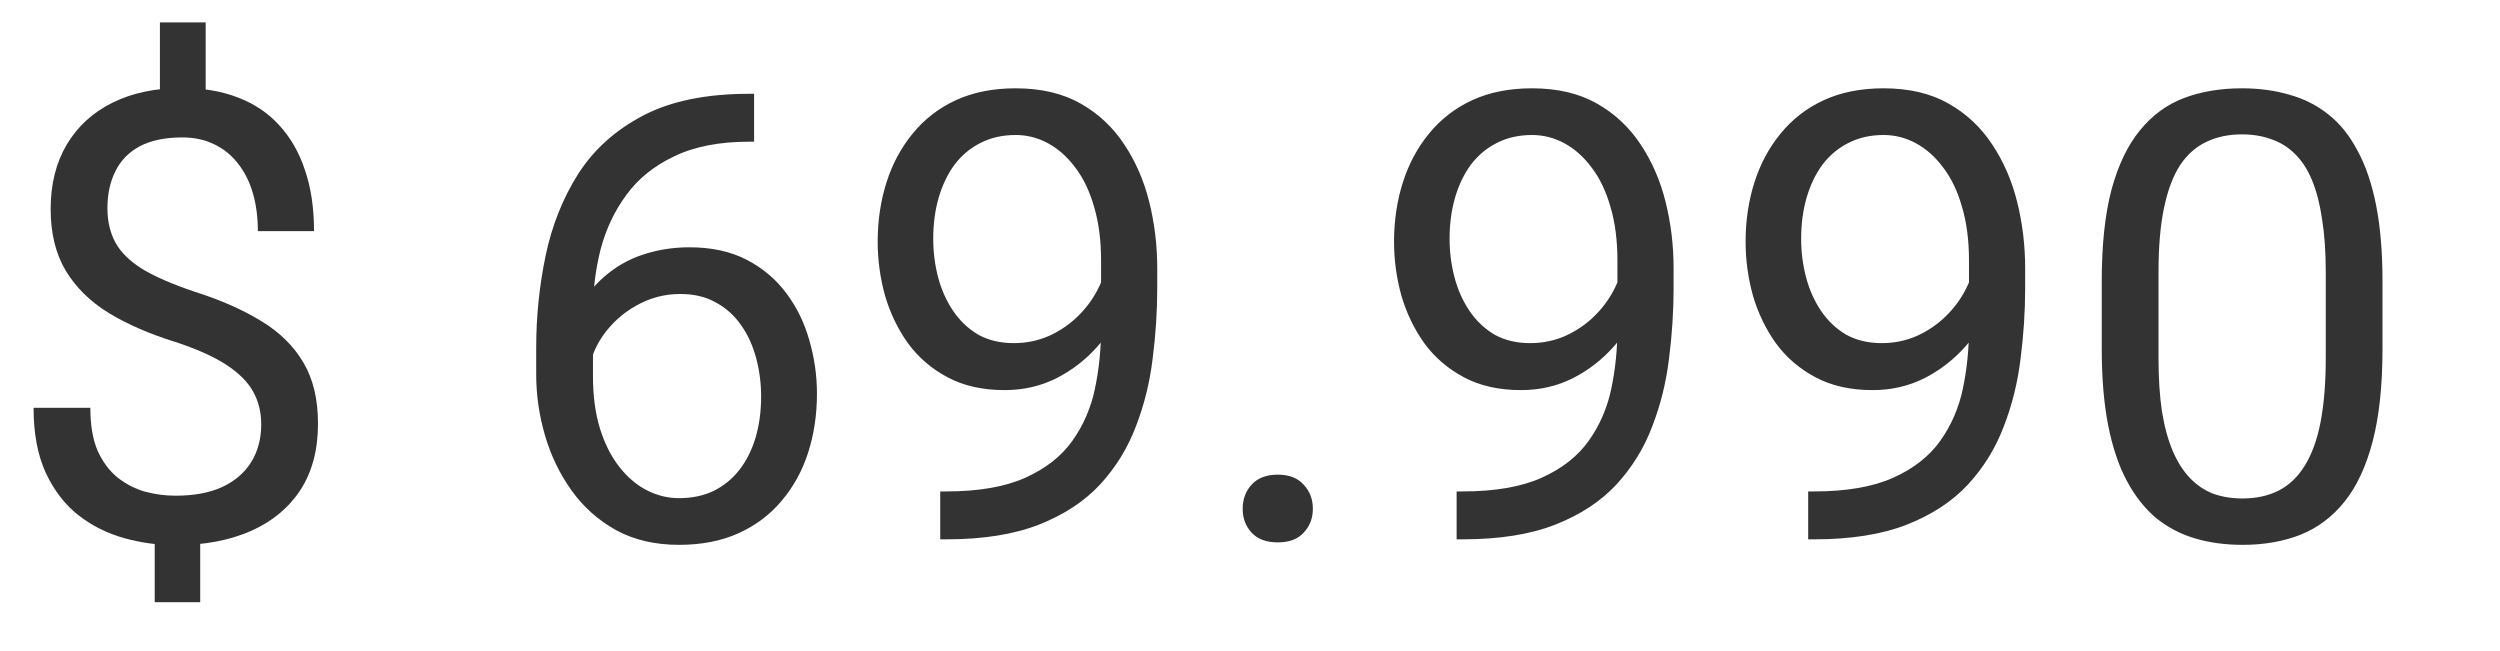 <svg width="96" height="25" viewBox="0 0 96 25" fill="none" xmlns="http://www.w3.org/2000/svg">
<path d="M7.898 0.859V4.434H6.141V0.859H7.898ZM7.688 19.996V23.125H5.941V19.996H7.688ZM10.031 16.293C10.031 15.824 9.926 15.402 9.715 15.027C9.504 14.652 9.156 14.309 8.672 13.996C8.188 13.684 7.539 13.395 6.727 13.129C5.742 12.824 4.891 12.453 4.172 12.016C3.461 11.578 2.91 11.035 2.52 10.387C2.137 9.738 1.945 8.953 1.945 8.031C1.945 7.07 2.152 6.242 2.566 5.547C2.98 4.852 3.566 4.316 4.324 3.941C5.082 3.566 5.973 3.379 6.996 3.379C7.793 3.379 8.504 3.5 9.129 3.742C9.754 3.977 10.281 4.328 10.711 4.797C11.148 5.266 11.48 5.84 11.707 6.52C11.941 7.199 12.059 7.984 12.059 8.875H9.902C9.902 8.352 9.84 7.871 9.715 7.434C9.59 6.996 9.402 6.617 9.152 6.297C8.902 5.969 8.598 5.719 8.238 5.547C7.879 5.367 7.465 5.277 6.996 5.277C6.34 5.277 5.797 5.391 5.367 5.617C4.945 5.844 4.633 6.164 4.43 6.578C4.227 6.984 4.125 7.457 4.125 7.996C4.125 8.496 4.227 8.934 4.43 9.309C4.633 9.684 4.977 10.023 5.461 10.328C5.953 10.625 6.629 10.918 7.488 11.207C8.496 11.527 9.352 11.906 10.055 12.344C10.758 12.773 11.293 13.305 11.66 13.938C12.027 14.562 12.211 15.34 12.211 16.27C12.211 17.277 11.984 18.129 11.531 18.824C11.078 19.512 10.441 20.035 9.621 20.395C8.801 20.754 7.84 20.934 6.738 20.934C6.074 20.934 5.418 20.844 4.77 20.664C4.121 20.484 3.535 20.191 3.012 19.785C2.488 19.371 2.07 18.828 1.758 18.156C1.445 17.477 1.289 16.645 1.289 15.66H3.469C3.469 16.324 3.562 16.875 3.75 17.312C3.945 17.742 4.203 18.086 4.523 18.344C4.844 18.594 5.195 18.773 5.578 18.883C5.969 18.984 6.355 19.035 6.738 19.035C7.441 19.035 8.035 18.926 8.52 18.707C9.012 18.48 9.387 18.16 9.645 17.746C9.902 17.332 10.031 16.848 10.031 16.293Z" fill="#333333"/>
<path d="M28.77 3.602H28.957V5.441H28.77C27.621 5.441 26.66 5.629 25.887 6.004C25.113 6.371 24.5 6.867 24.047 7.492C23.594 8.109 23.266 8.805 23.062 9.578C22.867 10.352 22.77 11.137 22.77 11.934V14.441C22.77 15.199 22.859 15.871 23.039 16.457C23.219 17.035 23.465 17.523 23.777 17.922C24.09 18.32 24.441 18.621 24.832 18.824C25.23 19.027 25.645 19.129 26.074 19.129C26.574 19.129 27.02 19.035 27.41 18.848C27.801 18.652 28.129 18.383 28.395 18.039C28.668 17.688 28.875 17.273 29.016 16.797C29.156 16.32 29.227 15.797 29.227 15.227C29.227 14.719 29.164 14.23 29.039 13.762C28.914 13.285 28.723 12.863 28.465 12.496C28.207 12.121 27.883 11.828 27.492 11.617C27.109 11.398 26.652 11.289 26.121 11.289C25.52 11.289 24.957 11.438 24.434 11.734C23.918 12.023 23.492 12.406 23.156 12.883C22.828 13.352 22.641 13.863 22.594 14.418L21.445 14.406C21.555 13.531 21.758 12.785 22.055 12.168C22.359 11.543 22.734 11.035 23.18 10.645C23.633 10.246 24.137 9.957 24.691 9.777C25.254 9.59 25.848 9.496 26.473 9.496C27.324 9.496 28.059 9.656 28.676 9.977C29.293 10.297 29.801 10.727 30.199 11.266C30.598 11.797 30.891 12.398 31.078 13.07C31.273 13.734 31.371 14.418 31.371 15.121C31.371 15.926 31.258 16.68 31.031 17.383C30.805 18.086 30.465 18.703 30.012 19.234C29.566 19.766 29.016 20.18 28.359 20.477C27.703 20.773 26.941 20.922 26.074 20.922C25.152 20.922 24.348 20.734 23.66 20.359C22.973 19.977 22.402 19.469 21.949 18.836C21.496 18.203 21.156 17.5 20.93 16.727C20.703 15.953 20.59 15.168 20.59 14.371V13.352C20.59 12.148 20.711 10.969 20.953 9.812C21.195 8.656 21.613 7.609 22.207 6.672C22.809 5.734 23.641 4.988 24.703 4.434C25.766 3.879 27.121 3.602 28.77 3.602ZM36.105 18.871H36.328C37.578 18.871 38.594 18.695 39.375 18.344C40.156 17.992 40.758 17.52 41.18 16.926C41.602 16.332 41.891 15.664 42.047 14.922C42.203 14.172 42.281 13.402 42.281 12.613V10C42.281 9.227 42.191 8.539 42.012 7.938C41.84 7.336 41.598 6.832 41.285 6.426C40.98 6.02 40.633 5.711 40.242 5.5C39.852 5.289 39.438 5.184 39 5.184C38.5 5.184 38.051 5.285 37.652 5.488C37.262 5.684 36.93 5.961 36.656 6.32C36.391 6.68 36.188 7.102 36.047 7.586C35.906 8.07 35.836 8.598 35.836 9.168C35.836 9.676 35.898 10.168 36.023 10.645C36.148 11.121 36.34 11.551 36.598 11.934C36.855 12.316 37.176 12.621 37.559 12.848C37.949 13.066 38.406 13.176 38.93 13.176C39.414 13.176 39.867 13.082 40.289 12.895C40.719 12.699 41.098 12.438 41.426 12.109C41.762 11.773 42.027 11.395 42.223 10.973C42.426 10.551 42.543 10.109 42.574 9.648H43.605C43.605 10.297 43.477 10.938 43.219 11.57C42.969 12.195 42.617 12.766 42.164 13.281C41.711 13.797 41.18 14.211 40.57 14.523C39.961 14.828 39.297 14.98 38.578 14.98C37.734 14.98 37.004 14.816 36.387 14.488C35.77 14.16 35.262 13.723 34.863 13.176C34.473 12.629 34.18 12.02 33.984 11.348C33.797 10.668 33.703 9.98 33.703 9.285C33.703 8.473 33.816 7.711 34.043 7C34.27 6.289 34.605 5.664 35.051 5.125C35.496 4.578 36.047 4.152 36.703 3.848C37.367 3.543 38.133 3.391 39 3.391C39.977 3.391 40.809 3.586 41.496 3.977C42.184 4.367 42.742 4.891 43.172 5.547C43.609 6.203 43.93 6.941 44.133 7.762C44.336 8.582 44.438 9.426 44.438 10.293V11.078C44.438 11.961 44.379 12.859 44.262 13.773C44.152 14.68 43.938 15.547 43.617 16.375C43.305 17.203 42.848 17.945 42.246 18.602C41.645 19.25 40.859 19.766 39.891 20.148C38.93 20.523 37.742 20.711 36.328 20.711H36.105V18.871ZM47.719 19.539C47.719 19.172 47.832 18.863 48.059 18.613C48.293 18.355 48.629 18.227 49.066 18.227C49.504 18.227 49.836 18.355 50.062 18.613C50.297 18.863 50.414 19.172 50.414 19.539C50.414 19.898 50.297 20.203 50.062 20.453C49.836 20.703 49.504 20.828 49.066 20.828C48.629 20.828 48.293 20.703 48.059 20.453C47.832 20.203 47.719 19.898 47.719 19.539ZM55.934 18.871H56.156C57.406 18.871 58.422 18.695 59.203 18.344C59.984 17.992 60.586 17.52 61.008 16.926C61.43 16.332 61.719 15.664 61.875 14.922C62.031 14.172 62.109 13.402 62.109 12.613V10C62.109 9.227 62.02 8.539 61.84 7.938C61.668 7.336 61.426 6.832 61.113 6.426C60.809 6.02 60.461 5.711 60.07 5.5C59.68 5.289 59.266 5.184 58.828 5.184C58.328 5.184 57.879 5.285 57.48 5.488C57.09 5.684 56.758 5.961 56.484 6.32C56.219 6.68 56.016 7.102 55.875 7.586C55.734 8.07 55.664 8.598 55.664 9.168C55.664 9.676 55.727 10.168 55.852 10.645C55.977 11.121 56.168 11.551 56.426 11.934C56.684 12.316 57.004 12.621 57.387 12.848C57.777 13.066 58.234 13.176 58.758 13.176C59.242 13.176 59.695 13.082 60.117 12.895C60.547 12.699 60.926 12.438 61.254 12.109C61.59 11.773 61.855 11.395 62.051 10.973C62.254 10.551 62.371 10.109 62.402 9.648H63.434C63.434 10.297 63.305 10.938 63.047 11.57C62.797 12.195 62.445 12.766 61.992 13.281C61.539 13.797 61.008 14.211 60.398 14.523C59.789 14.828 59.125 14.98 58.406 14.98C57.562 14.98 56.832 14.816 56.215 14.488C55.598 14.16 55.09 13.723 54.691 13.176C54.301 12.629 54.008 12.02 53.812 11.348C53.625 10.668 53.531 9.98 53.531 9.285C53.531 8.473 53.645 7.711 53.871 7C54.098 6.289 54.434 5.664 54.879 5.125C55.324 4.578 55.875 4.152 56.531 3.848C57.195 3.543 57.961 3.391 58.828 3.391C59.805 3.391 60.637 3.586 61.324 3.977C62.012 4.367 62.57 4.891 63 5.547C63.438 6.203 63.758 6.941 63.961 7.762C64.164 8.582 64.266 9.426 64.266 10.293V11.078C64.266 11.961 64.207 12.859 64.09 13.773C63.98 14.68 63.766 15.547 63.445 16.375C63.133 17.203 62.676 17.945 62.074 18.602C61.473 19.25 60.688 19.766 59.719 20.148C58.758 20.523 57.57 20.711 56.156 20.711H55.934V18.871ZM69.434 18.871H69.656C70.906 18.871 71.922 18.695 72.703 18.344C73.484 17.992 74.086 17.52 74.508 16.926C74.93 16.332 75.219 15.664 75.375 14.922C75.531 14.172 75.609 13.402 75.609 12.613V10C75.609 9.227 75.519 8.539 75.34 7.938C75.168 7.336 74.926 6.832 74.613 6.426C74.309 6.02 73.961 5.711 73.57 5.5C73.18 5.289 72.766 5.184 72.328 5.184C71.828 5.184 71.379 5.285 70.981 5.488C70.59 5.684 70.258 5.961 69.984 6.32C69.719 6.68 69.516 7.102 69.375 7.586C69.234 8.07 69.164 8.598 69.164 9.168C69.164 9.676 69.227 10.168 69.352 10.645C69.477 11.121 69.668 11.551 69.926 11.934C70.184 12.316 70.504 12.621 70.887 12.848C71.277 13.066 71.734 13.176 72.258 13.176C72.742 13.176 73.195 13.082 73.617 12.895C74.047 12.699 74.426 12.438 74.754 12.109C75.09 11.773 75.356 11.395 75.551 10.973C75.754 10.551 75.871 10.109 75.902 9.648H76.934C76.934 10.297 76.805 10.938 76.547 11.57C76.297 12.195 75.945 12.766 75.492 13.281C75.039 13.797 74.508 14.211 73.898 14.523C73.289 14.828 72.625 14.98 71.906 14.98C71.062 14.98 70.332 14.816 69.715 14.488C69.098 14.16 68.59 13.723 68.191 13.176C67.801 12.629 67.508 12.02 67.312 11.348C67.125 10.668 67.031 9.98 67.031 9.285C67.031 8.473 67.144 7.711 67.371 7C67.598 6.289 67.934 5.664 68.379 5.125C68.824 4.578 69.375 4.152 70.031 3.848C70.695 3.543 71.461 3.391 72.328 3.391C73.305 3.391 74.137 3.586 74.824 3.977C75.512 4.367 76.07 4.891 76.5 5.547C76.938 6.203 77.258 6.941 77.461 7.762C77.664 8.582 77.766 9.426 77.766 10.293V11.078C77.766 11.961 77.707 12.859 77.59 13.773C77.481 14.68 77.266 15.547 76.945 16.375C76.633 17.203 76.176 17.945 75.574 18.602C74.973 19.25 74.188 19.766 73.219 20.148C72.258 20.523 71.07 20.711 69.656 20.711H69.434V18.871ZM91.488 10.797V13.398C91.488 14.797 91.363 15.977 91.113 16.938C90.863 17.898 90.504 18.672 90.035 19.258C89.566 19.844 89 20.27 88.336 20.535C87.68 20.793 86.938 20.922 86.109 20.922C85.453 20.922 84.848 20.84 84.293 20.676C83.738 20.512 83.238 20.25 82.793 19.891C82.356 19.523 81.981 19.047 81.668 18.461C81.356 17.875 81.117 17.164 80.953 16.328C80.789 15.492 80.707 14.516 80.707 13.398V10.797C80.707 9.398 80.832 8.227 81.082 7.281C81.34 6.336 81.703 5.578 82.172 5.008C82.641 4.43 83.203 4.016 83.859 3.766C84.523 3.516 85.266 3.391 86.086 3.391C86.75 3.391 87.359 3.473 87.914 3.637C88.477 3.793 88.977 4.047 89.414 4.398C89.852 4.742 90.223 5.203 90.527 5.781C90.84 6.352 91.078 7.051 91.242 7.879C91.406 8.707 91.488 9.68 91.488 10.797ZM89.309 13.75V10.434C89.309 9.668 89.262 8.996 89.168 8.418C89.082 7.832 88.953 7.332 88.781 6.918C88.609 6.504 88.391 6.168 88.125 5.91C87.867 5.652 87.566 5.465 87.223 5.348C86.887 5.223 86.508 5.16 86.086 5.16C85.57 5.16 85.113 5.258 84.715 5.453C84.316 5.641 83.981 5.941 83.707 6.355C83.441 6.77 83.238 7.312 83.098 7.984C82.957 8.656 82.887 9.473 82.887 10.434V13.75C82.887 14.516 82.93 15.191 83.016 15.777C83.109 16.363 83.246 16.871 83.426 17.301C83.606 17.723 83.824 18.07 84.082 18.344C84.34 18.617 84.637 18.82 84.973 18.953C85.316 19.078 85.695 19.141 86.109 19.141C86.641 19.141 87.106 19.039 87.504 18.836C87.902 18.633 88.234 18.316 88.5 17.887C88.773 17.449 88.977 16.891 89.109 16.211C89.242 15.523 89.309 14.703 89.309 13.75Z" fill="#333333"/>
</svg>
